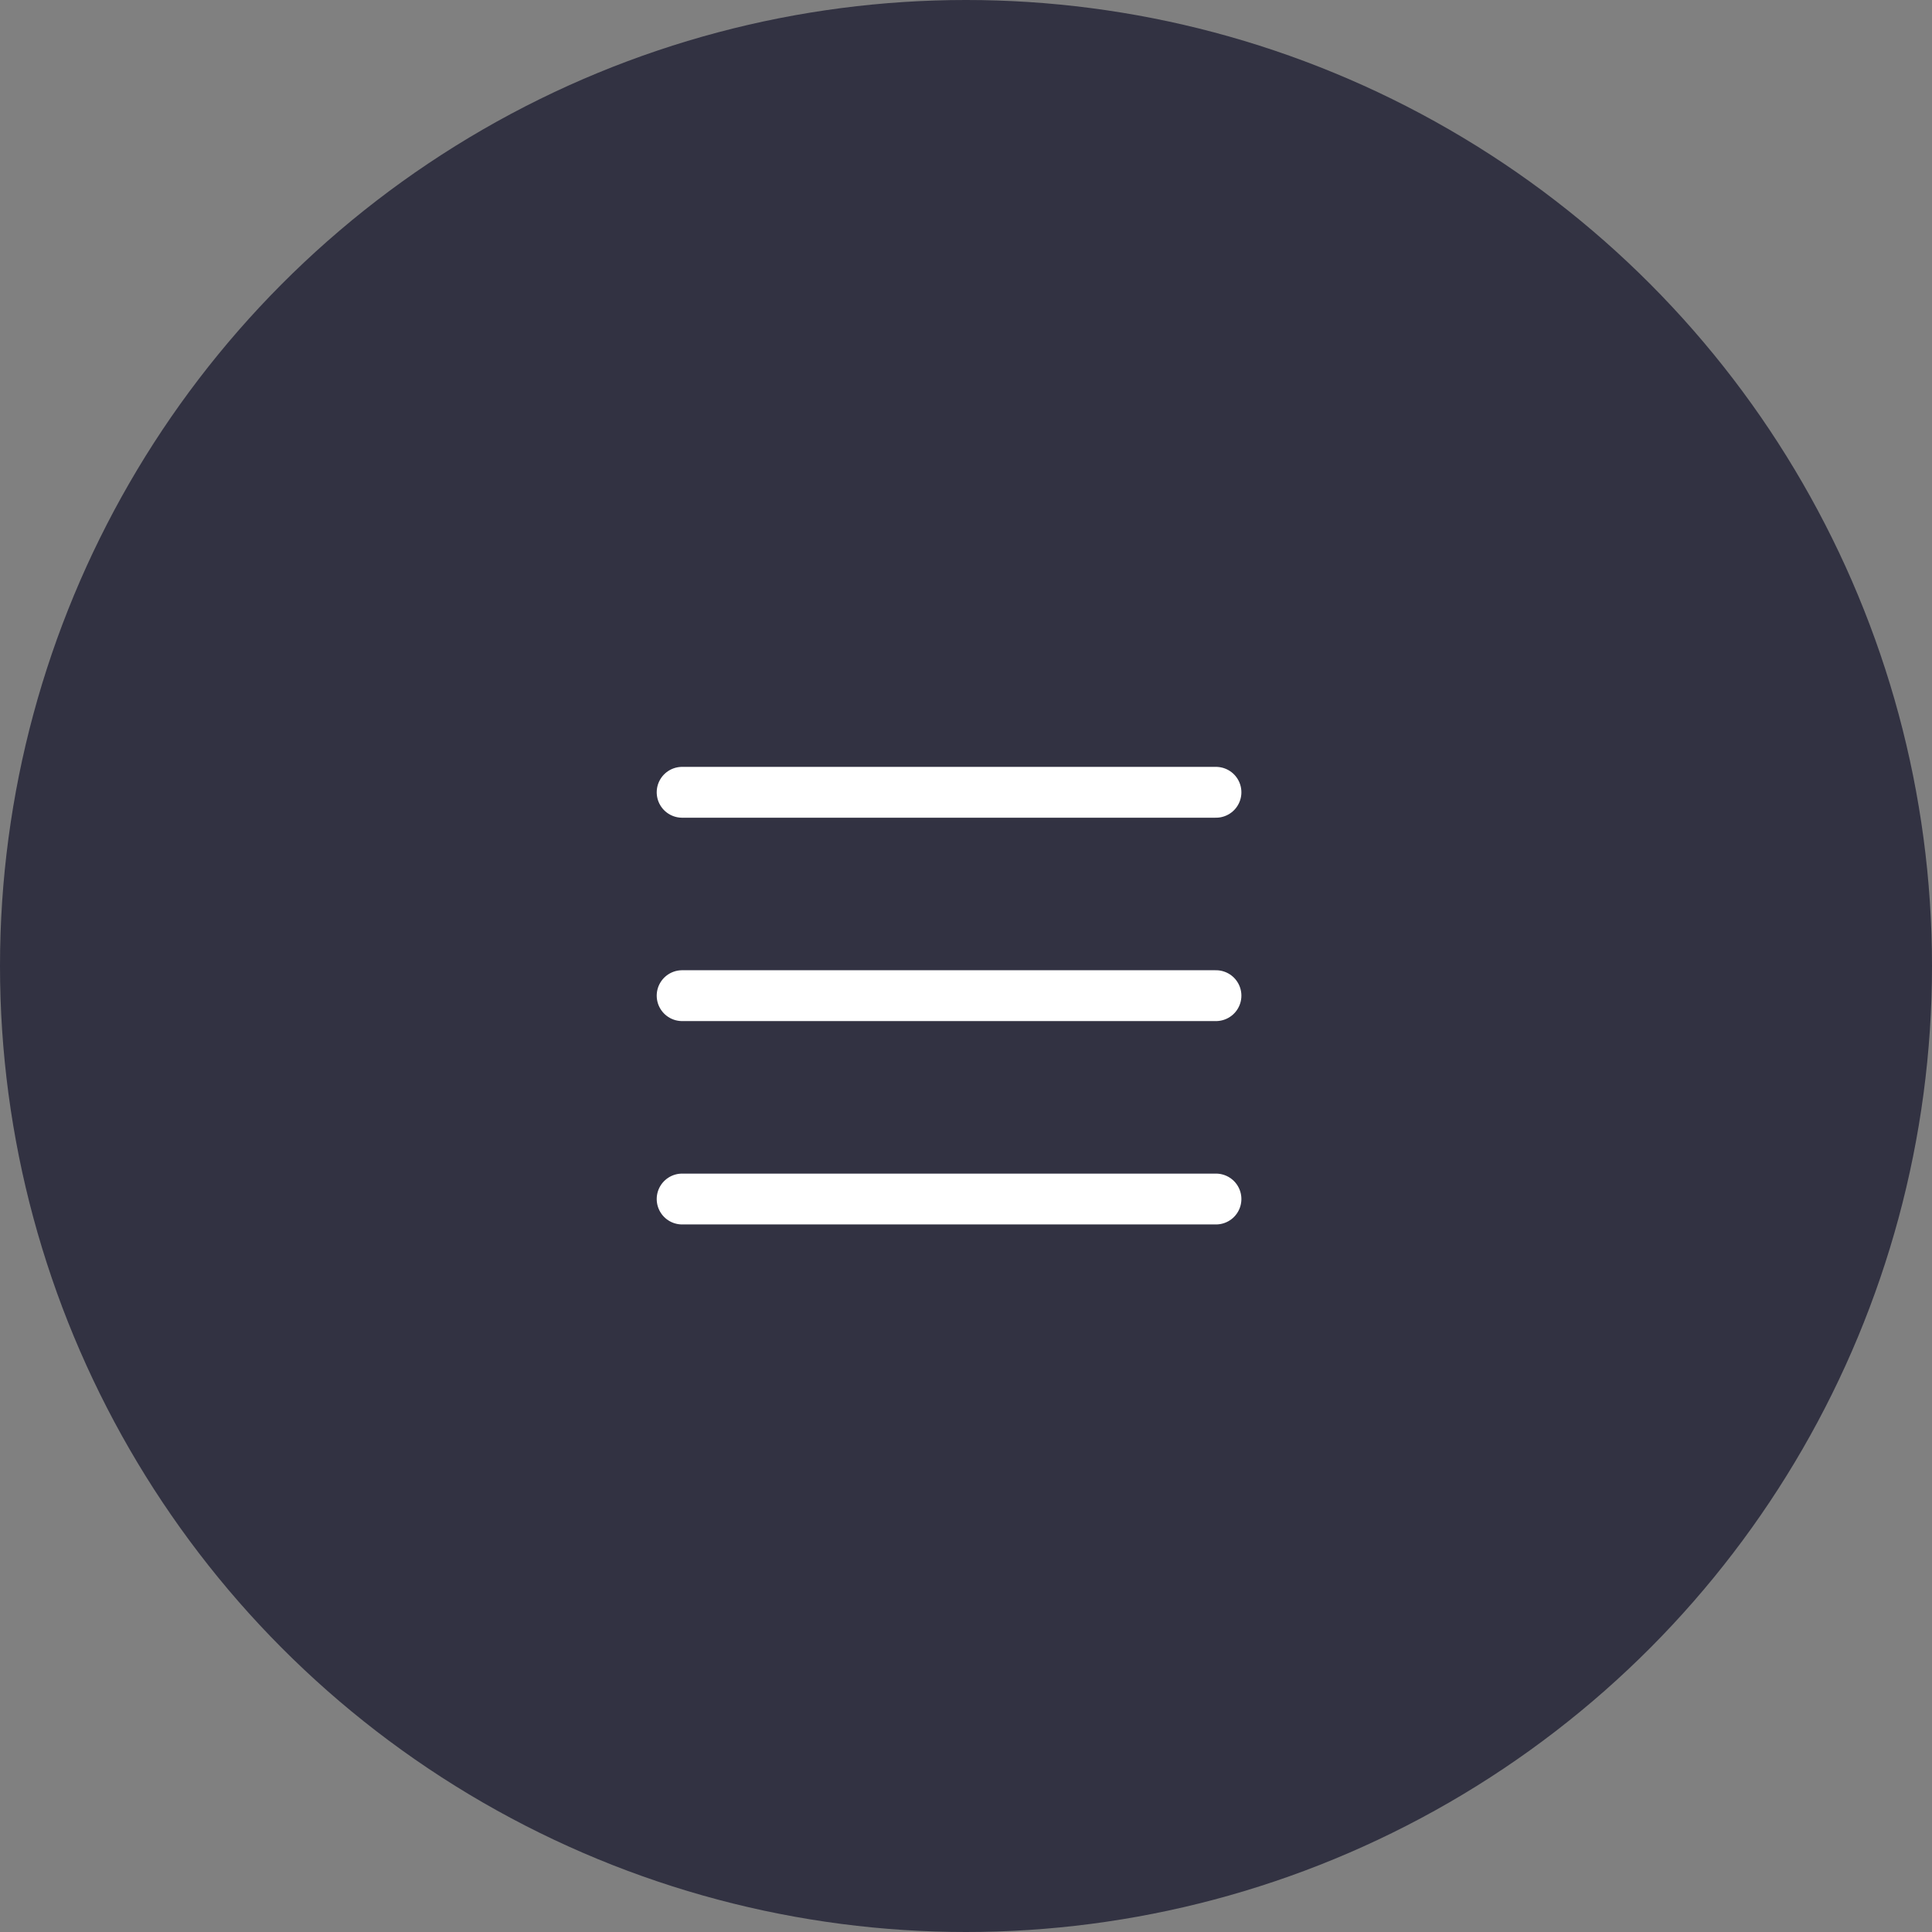 <svg width="57" height="57" viewBox="0 0 57 57" fill="none" xmlns="http://www.w3.org/2000/svg">
<rect x="0" y="0" width="57" height="57" fill="#808080" stroke="none"/>
<circle cx="28.5" cy="28.5" r="28.5" fill="#323242"/>
<path d="M20.125 35.375H35.875M20.125 29.375H35.875M20.125 23.375H35.875" stroke="white" stroke-width="1.5" stroke-linecap="round" stroke-linejoin="round"/>
</svg>
